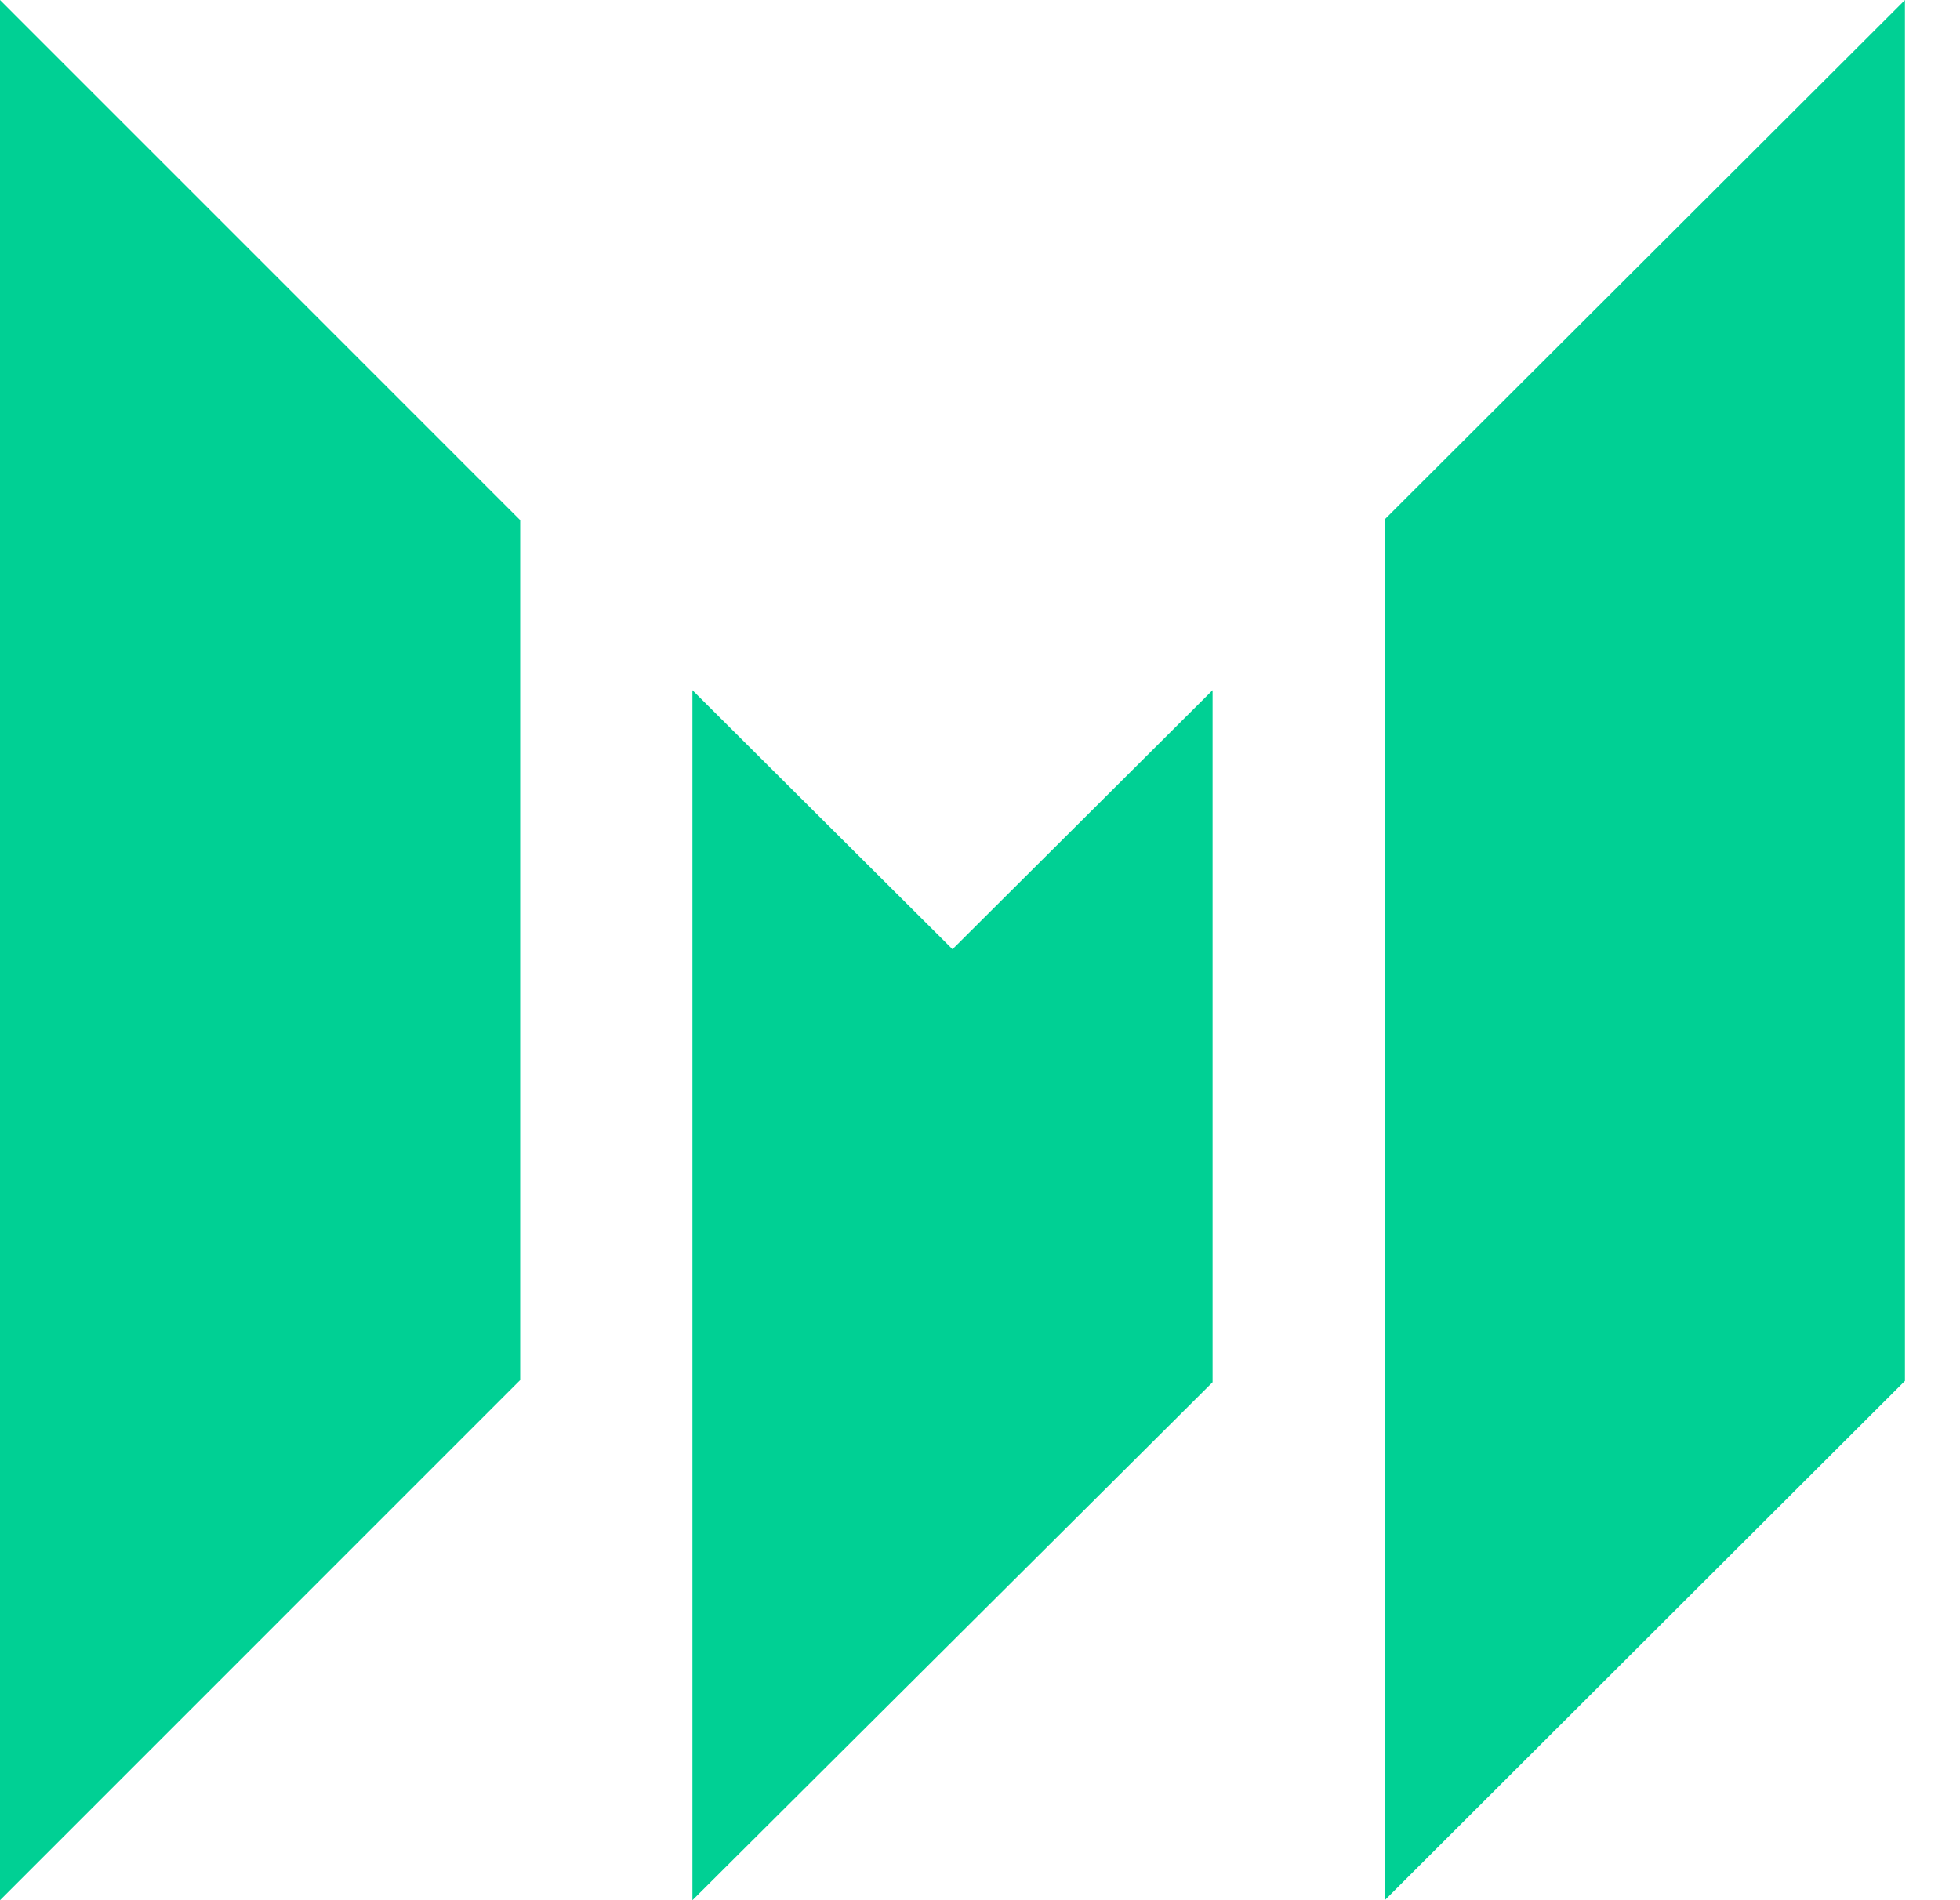 <svg width="33" height="32" viewBox="0 0 33 32" fill="none" xmlns="http://www.w3.org/2000/svg">
<g id="Group 1">
<path id="Vector" d="M0 0V32L8.758 23.241V8.759L0 0Z" fill="#00D094"/>
<path id="Vector_2" d="M16.037 15.985L11.658 11.623V32L20.416 23.277V11.623L16.037 15.985Z" fill="#00D094"/>
<path id="Vector_3" d="M23.315 8.746V32L32.073 23.255V0.001L23.315 8.746Z" fill="#00D094"/>
</g>
</svg>

